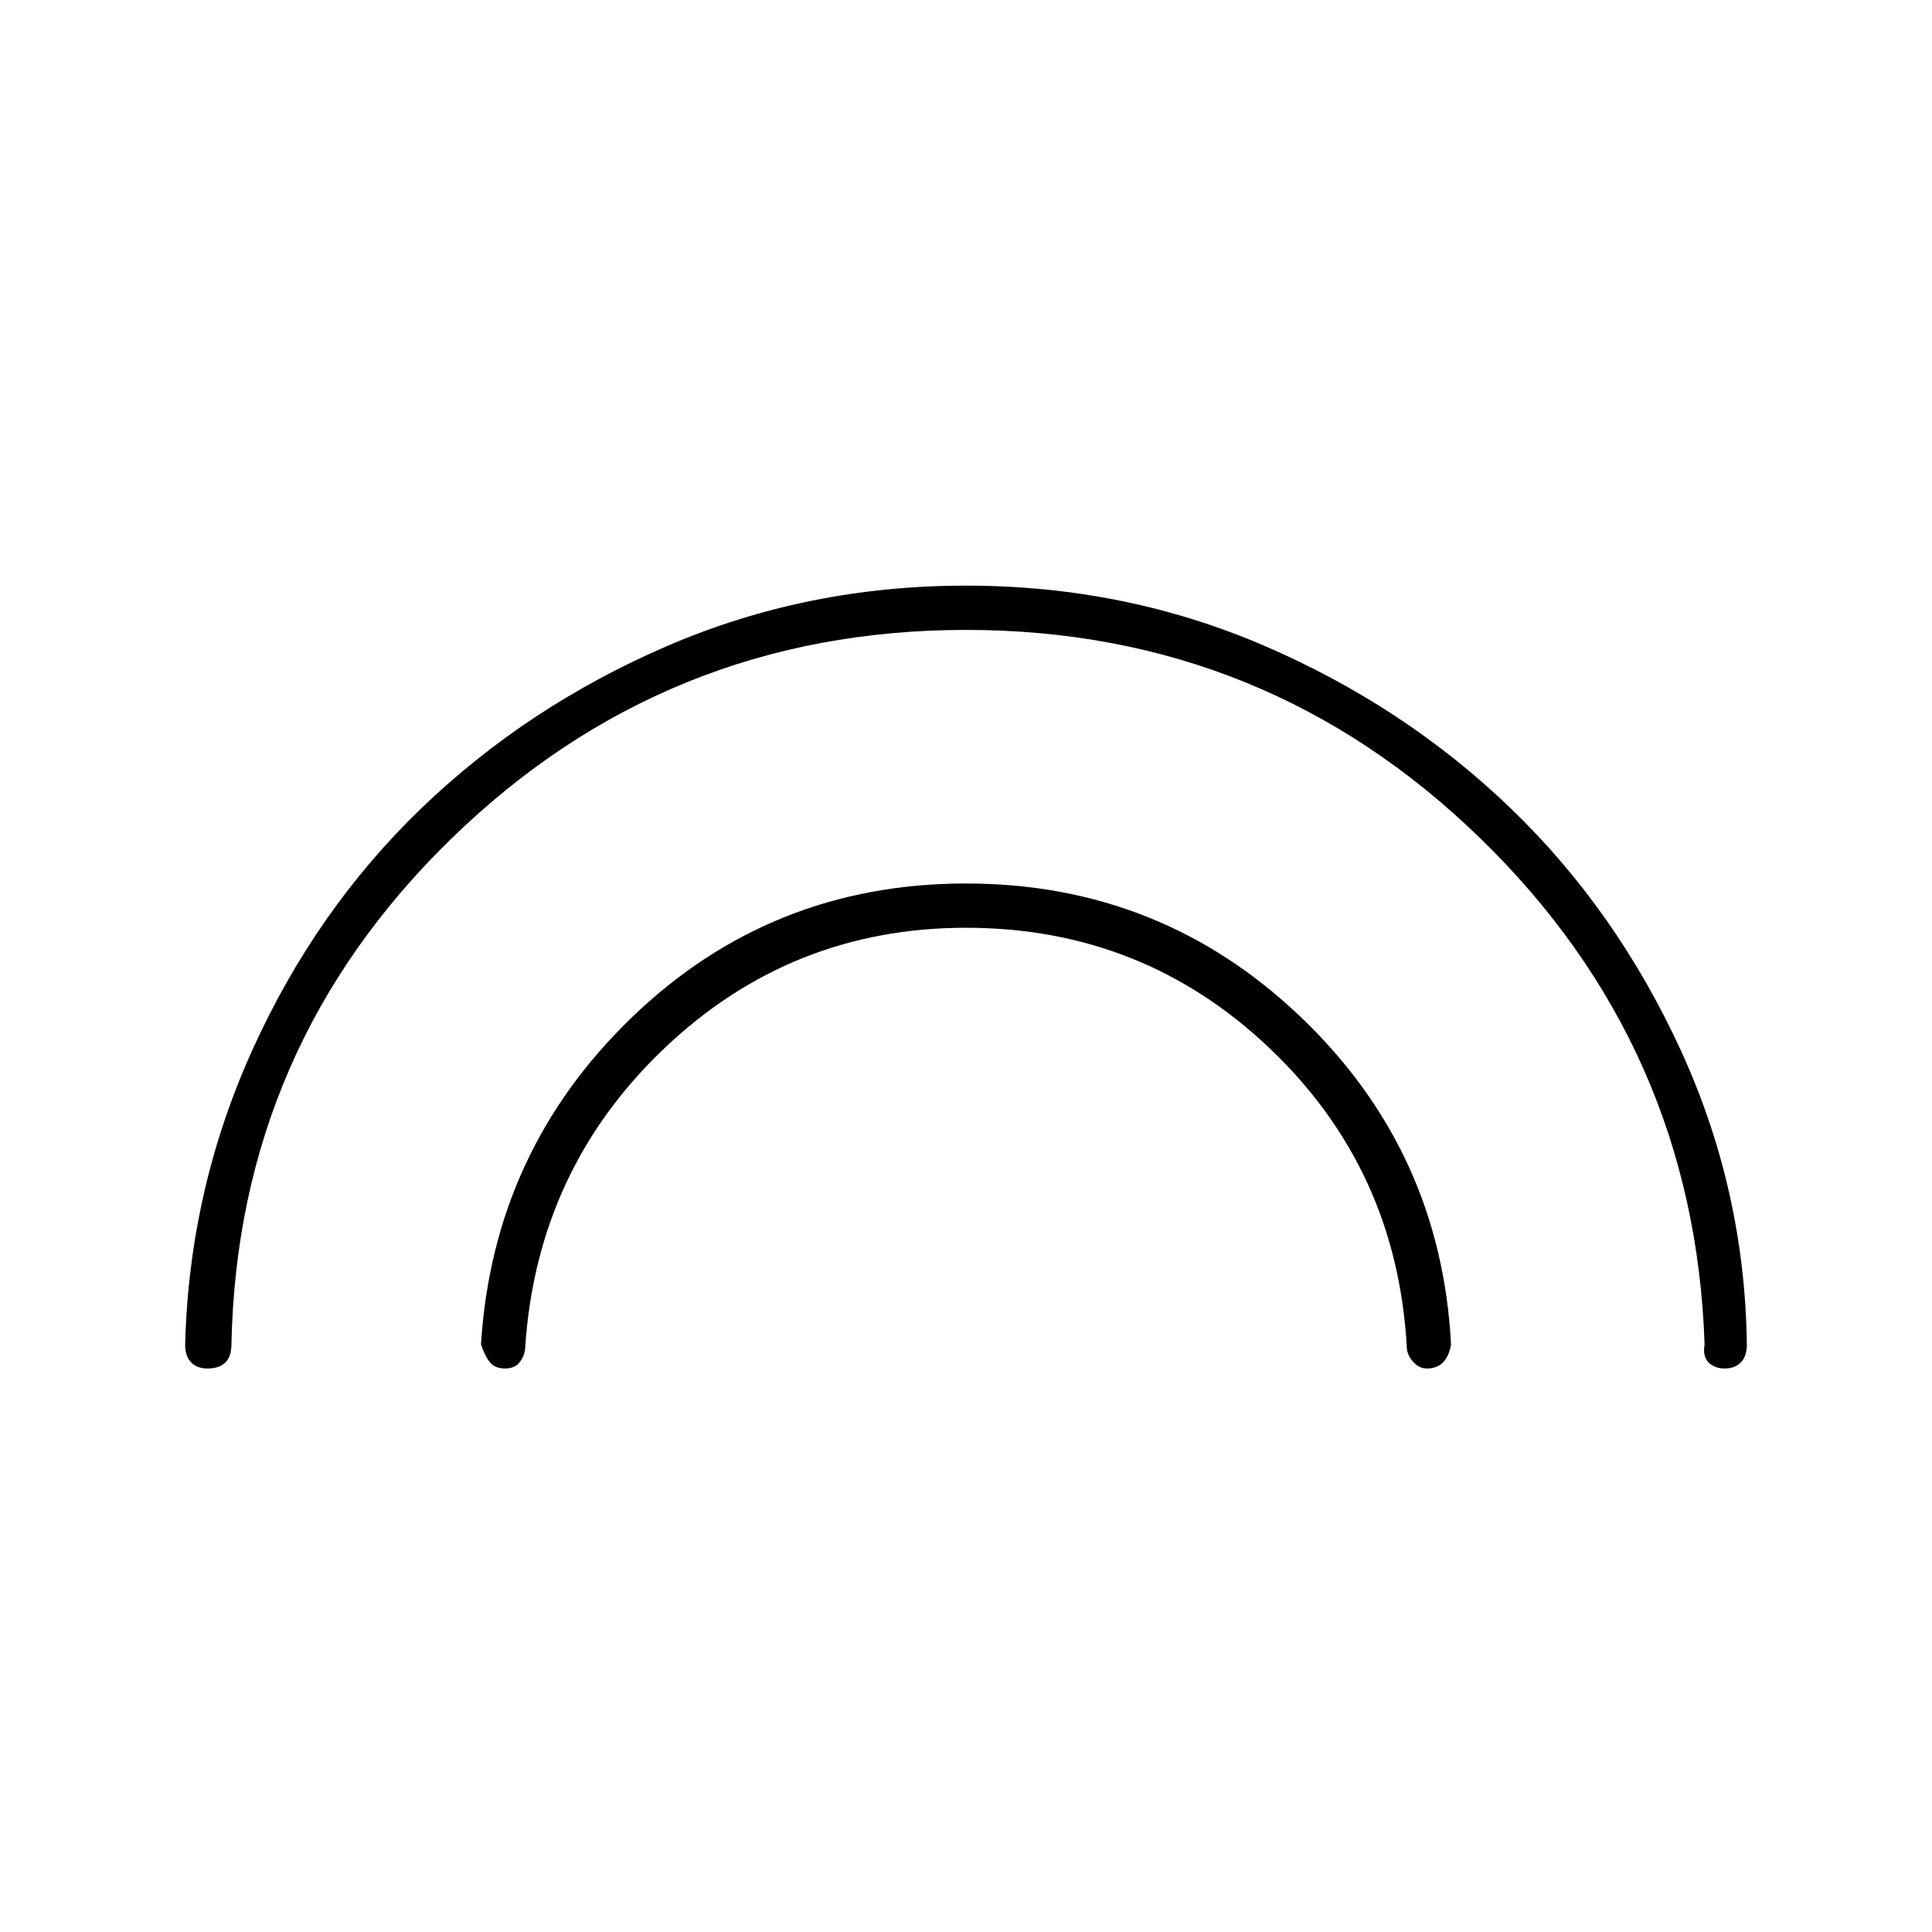 <svg xmlns="http://www.w3.org/2000/svg" height="48" width="48"><path d="M12.55 34q-.25 0-.375-.15t-.225-.45q.3-4.8 3.75-8.125T24 21.95q4.85 0 8.325 3.325Q35.8 28.6 36.05 33.4q-.05.3-.2.45-.15.15-.4.15-.2 0-.35-.175-.15-.175-.15-.375-.25-4.4-3.4-7.4t-7.55-3q-4.35 0-7.5 3-3.15 3-3.45 7.4 0 .2-.125.375T12.55 34Zm-7.4 0q-.25 0-.4-.15-.15-.15-.15-.45.1-3.85 1.675-7.325t4.2-6q2.625-2.525 6.1-4.025 3.475-1.5 7.425-1.5 3.95 0 7.425 1.5 3.475 1.5 6.1 4.025 2.625 2.525 4.225 6 1.6 3.475 1.65 7.325 0 .3-.15.45-.15.15-.4.15t-.4-.15q-.15-.15-.1-.45-.25-7.4-5.575-12.575Q31.45 15.65 24 15.65t-12.775 5.175Q5.9 26 5.75 33.4q0 .3-.15.45-.15.15-.45.15Z"/></svg>